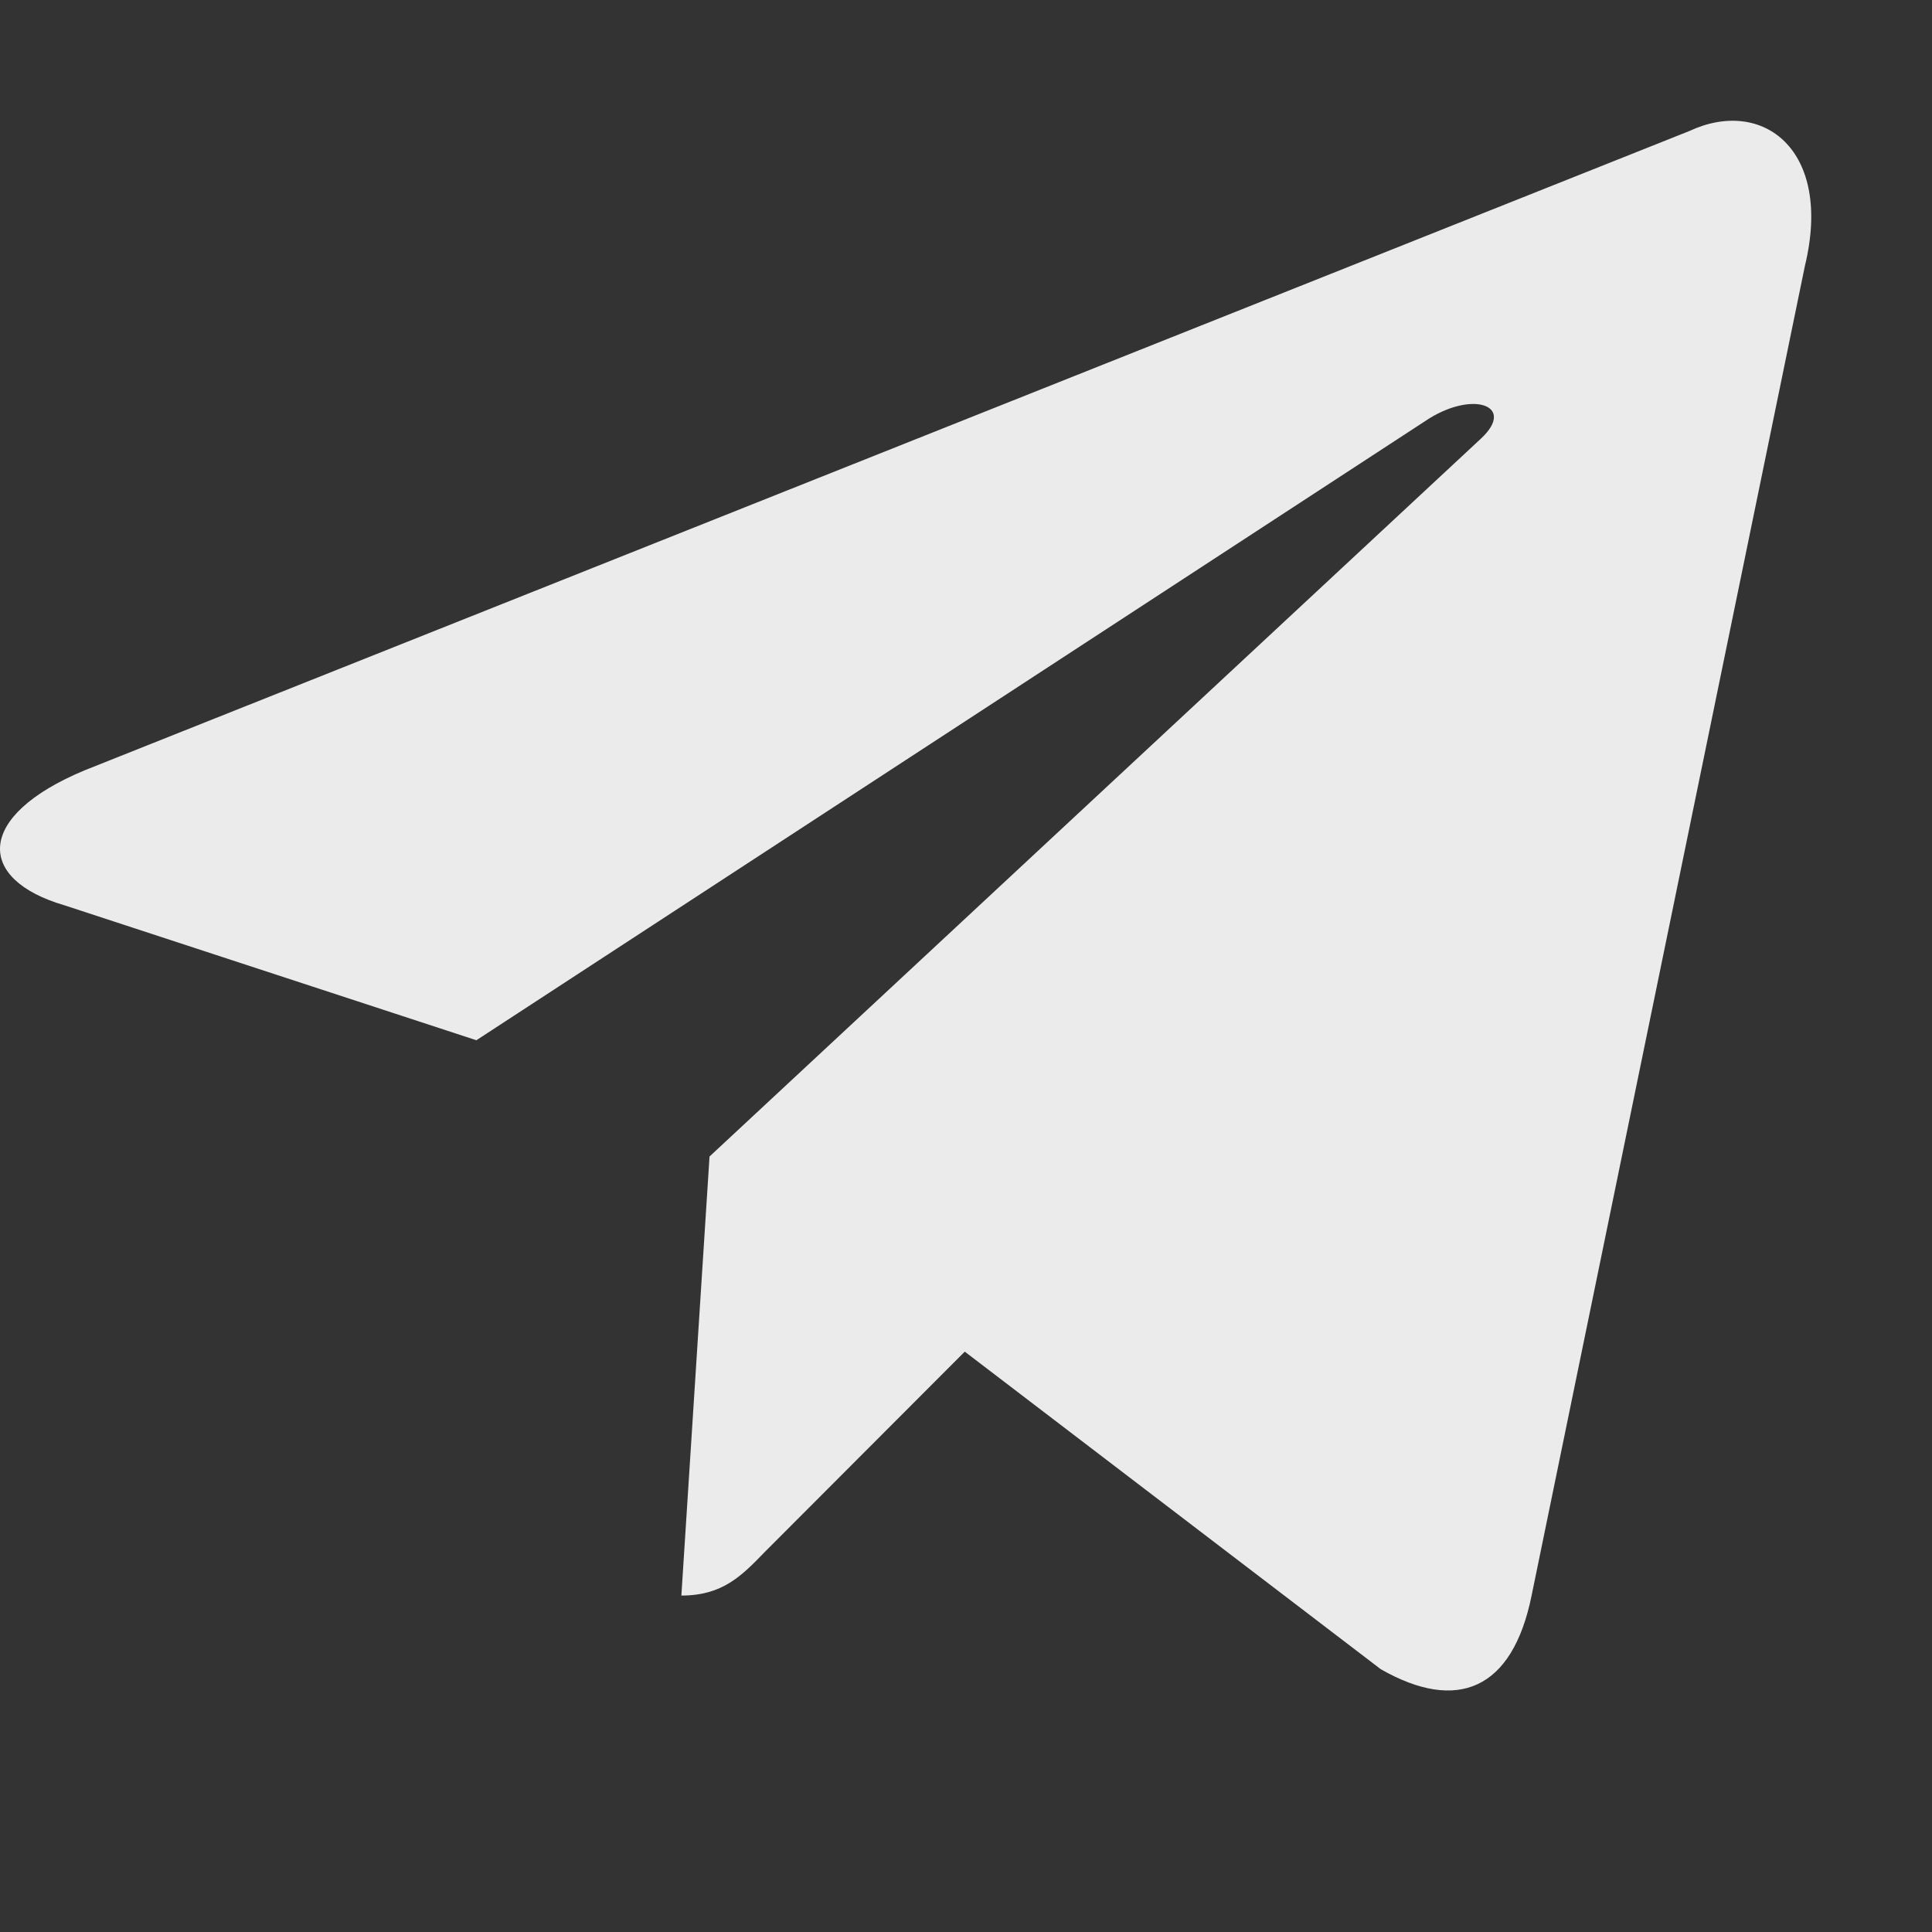 <svg width="28" height="28" viewBox="0 0 28 28" fill="none" xmlns="http://www.w3.org/2000/svg">
<rect x="0" y="0" width="28" height="28" fill="#333333" stroke="none"/>
<path d="M9.875 23.124L10.283 16.761L21.468 6.352C21.964 5.885 21.366 5.66 20.711 6.066L6.904 15.076L0.933 13.12C-0.349 12.745 -0.363 11.827 1.224 11.165L24.483 1.899C25.546 1.403 26.566 2.17 26.158 3.854L22.197 23.124C21.92 24.492 21.119 24.823 20.012 24.192L13.982 19.589L11.084 22.492C10.749 22.838 10.472 23.124 9.875 23.124Z" fill="#EBEBEB"/>
</svg>
